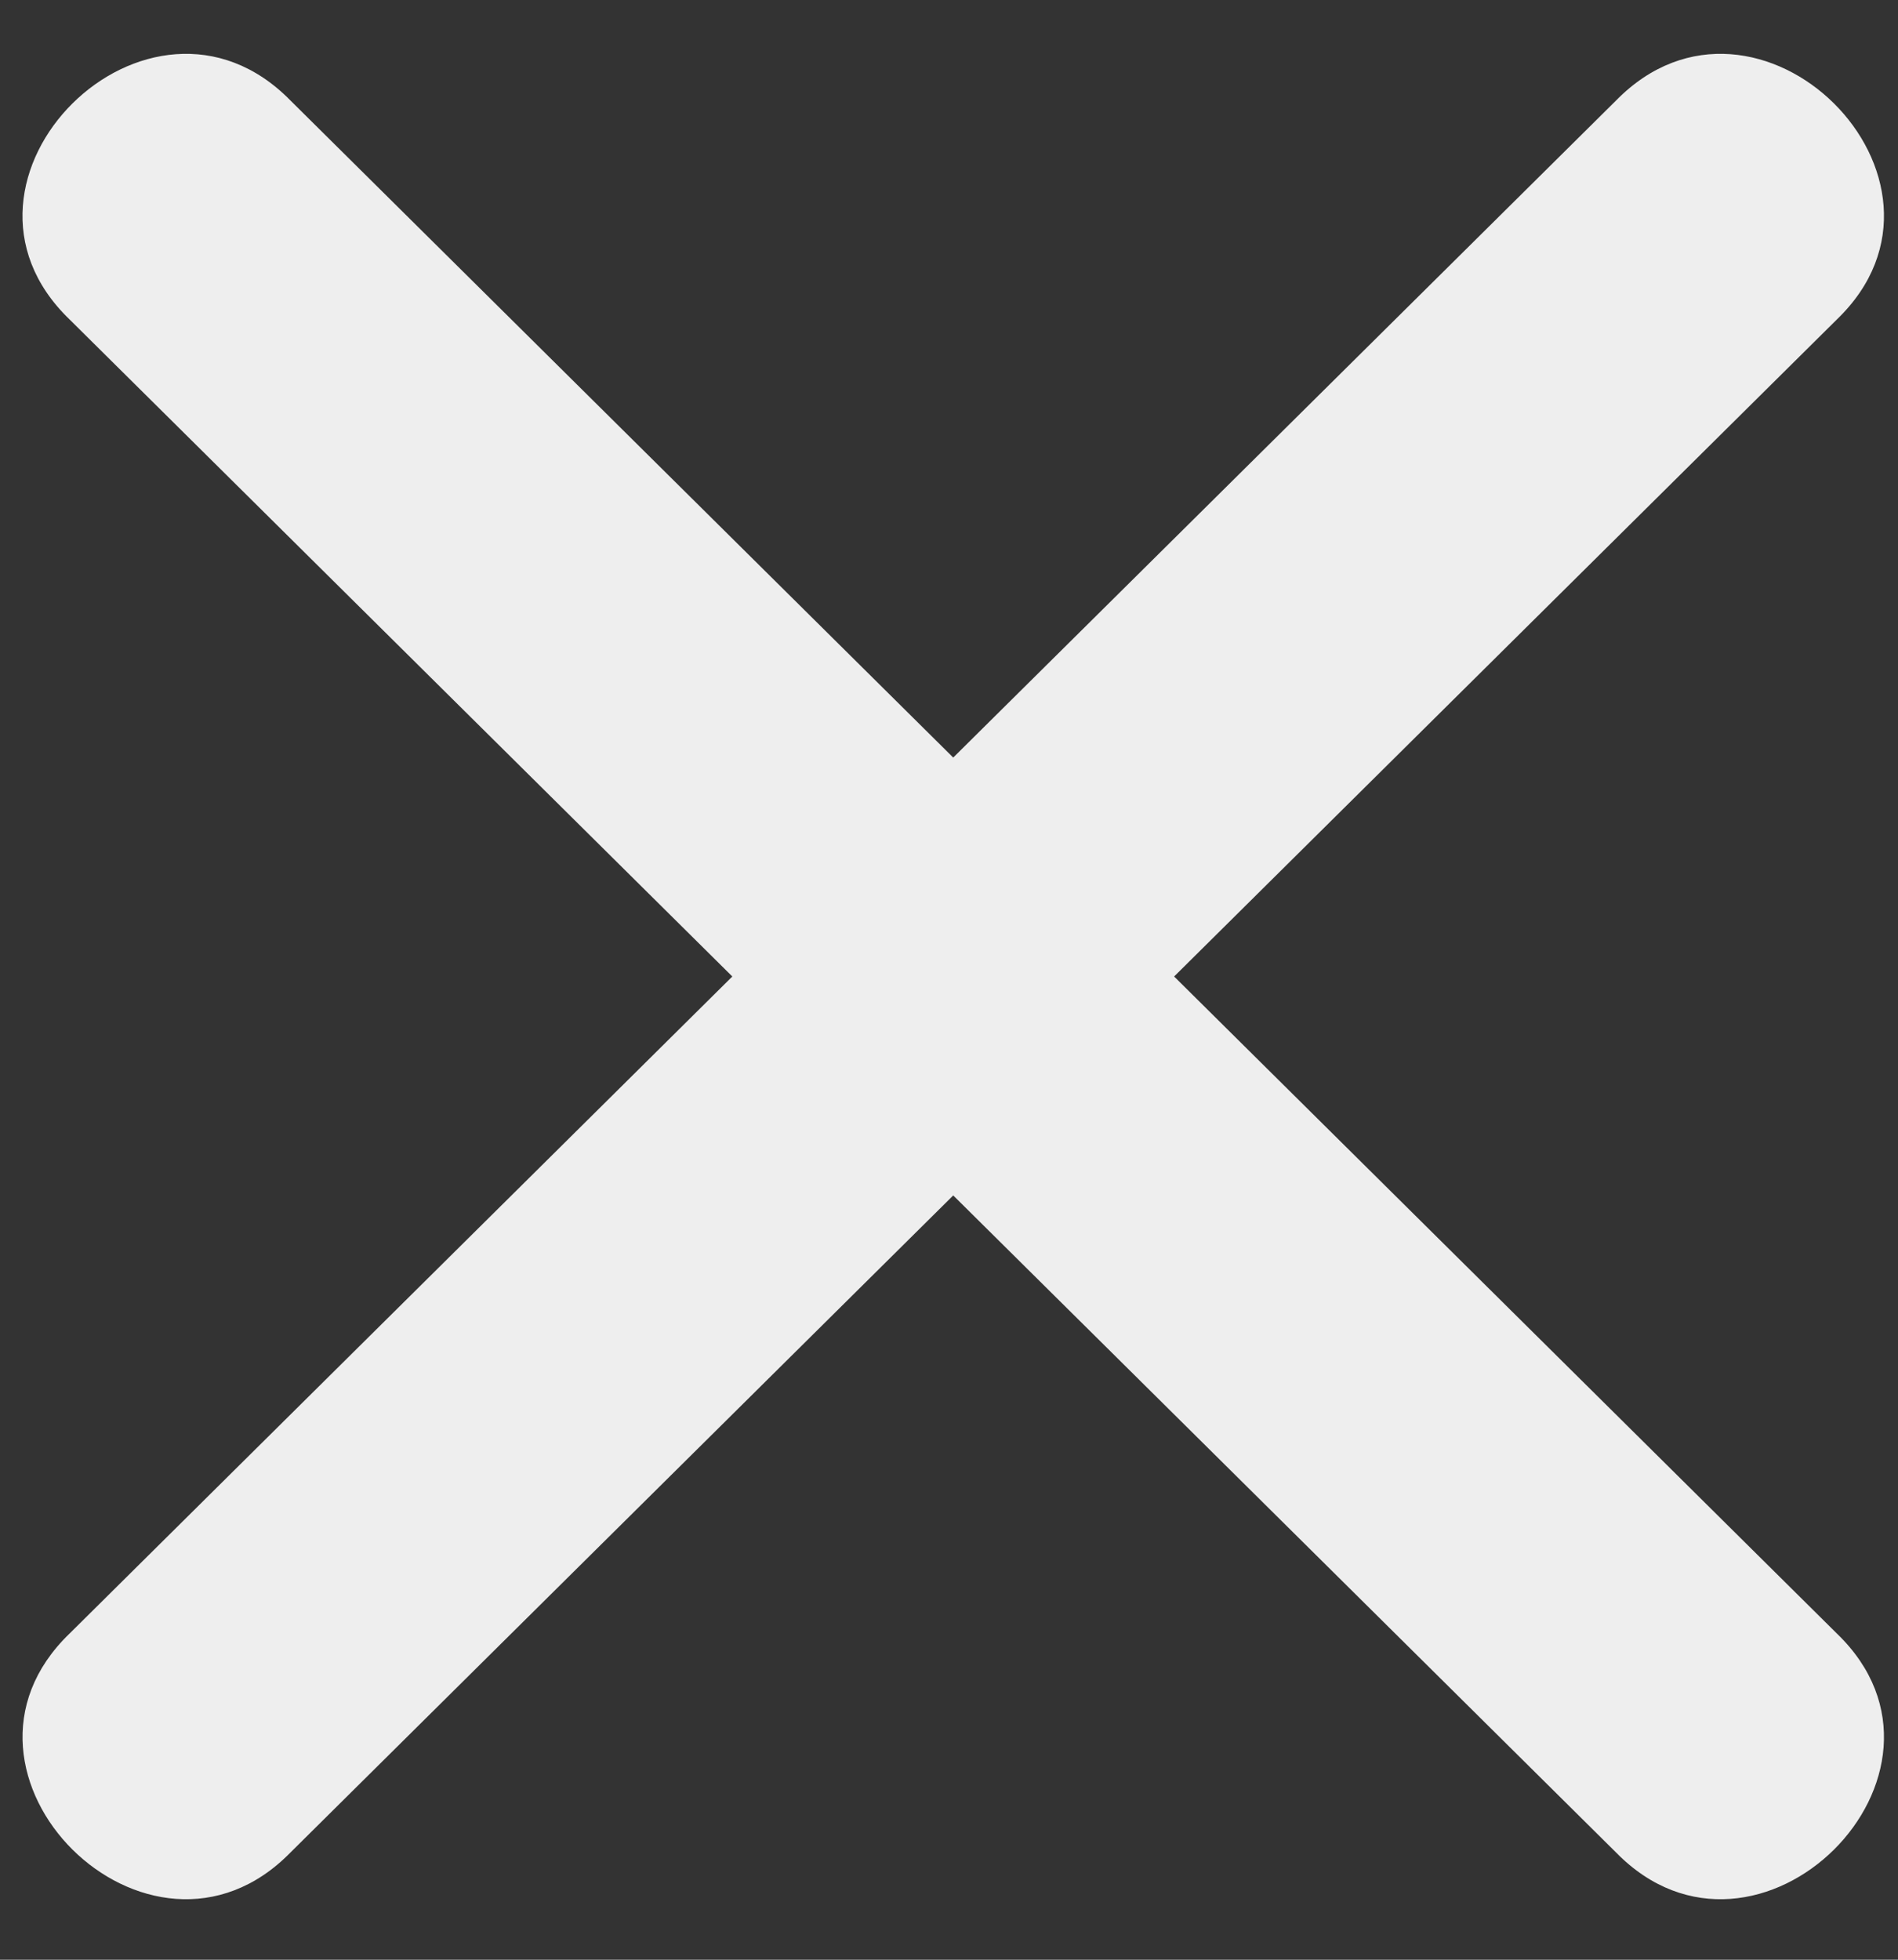 <svg width="31" height="32" viewBox="0 0 31 32" fill="none" xmlns="http://www.w3.org/2000/svg">
<rect x="0" y="0" width="31" height="32" fill="#333333" stroke="none"/>
<path d="M19.177 15.945L30.002 5.216C32.377 2.93 28.701 -0.713 26.395 1.641L15.569 12.37L4.744 1.641C2.437 -0.713 -1.239 2.93 1.136 5.216L11.961 15.945L1.136 26.674C-1.237 28.96 2.437 32.606 4.744 30.249L15.569 19.52L26.395 30.249C28.701 32.606 32.377 28.96 30.002 26.674L19.177 15.945Z" fill="#EEEEEE"/>
</svg>
